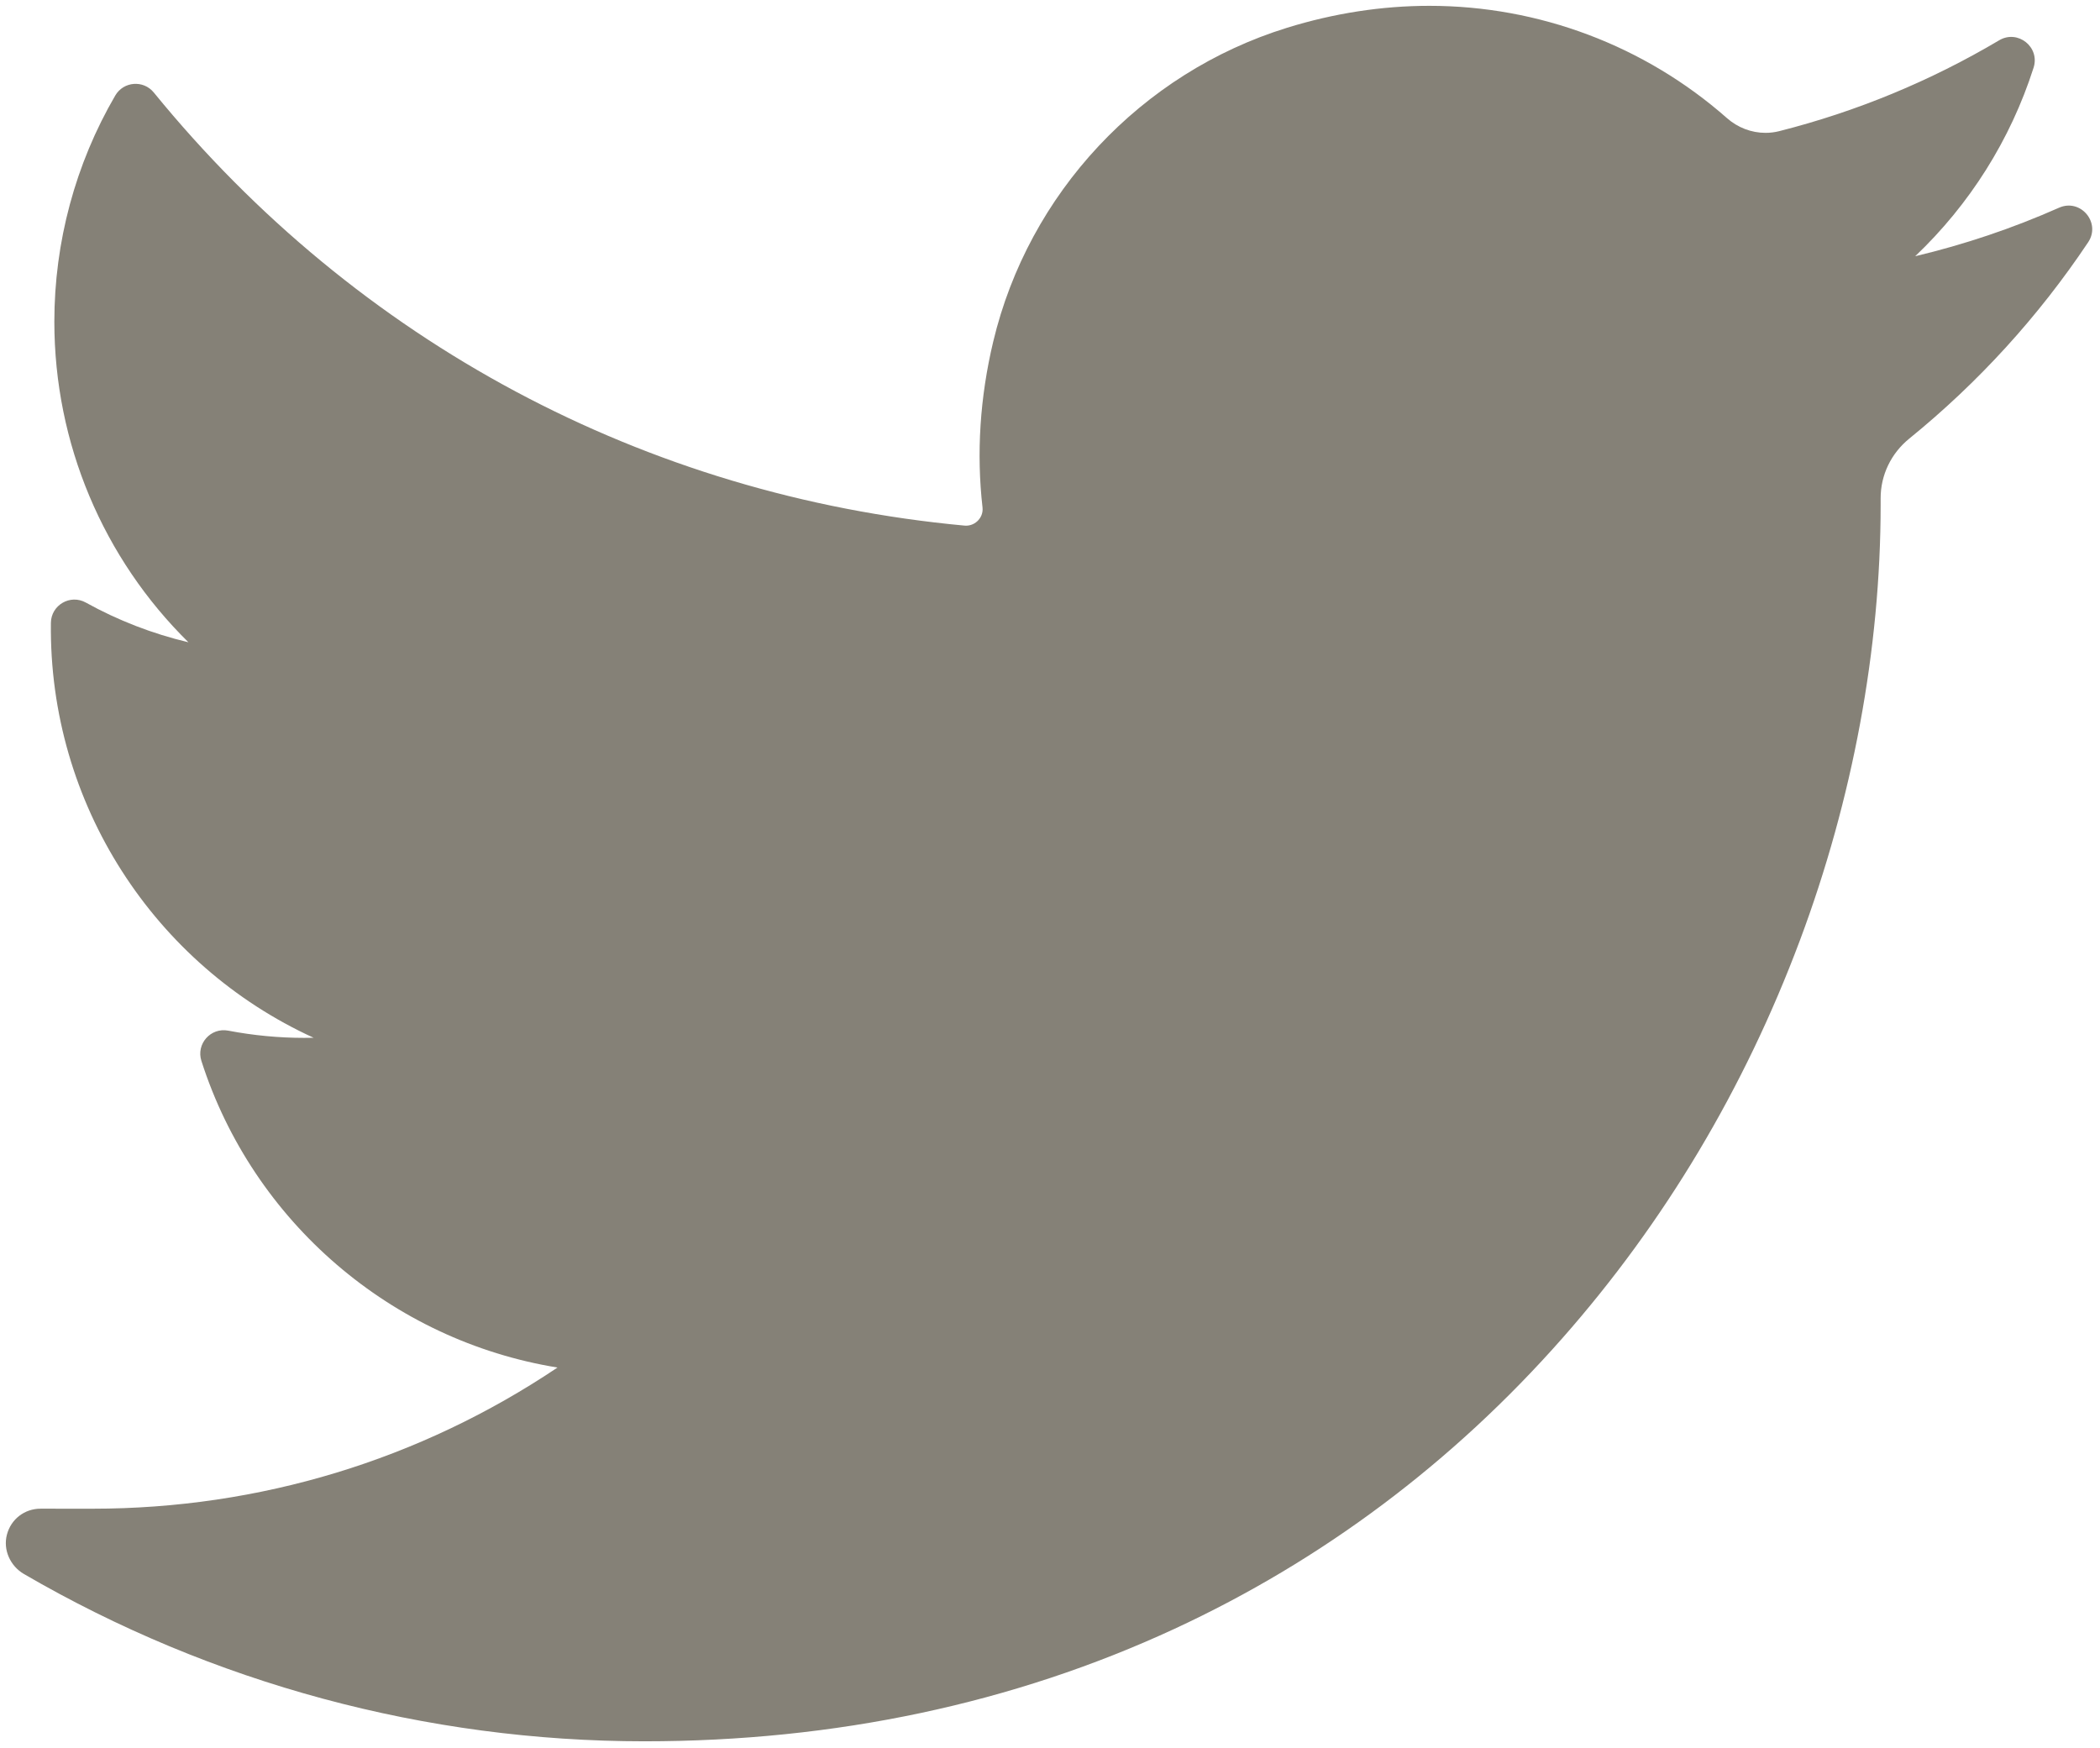 <?xml version="1.0" encoding="utf-8"?>
<!-- Generator: Adobe Illustrator 17.0.2, SVG Export Plug-In . SVG Version: 6.00 Build 0)  -->
<!DOCTYPE svg PUBLIC "-//W3C//DTD SVG 1.1//EN" "http://www.w3.org/Graphics/SVG/1.1/DTD/svg11.dtd">
<svg version="1.1" id="Layer_1" xmlns="http://www.w3.org/2000/svg" xmlns:xlink="http://www.w3.org/1999/xlink" x="0px" y="0px"
	 width="360.333px" height="300px" viewBox="0 0 360.333 300" enable-background="new 0 0 360.333 300" xml:space="preserve">
<path fill="#858177" d="M353.306,35.642c-7.954,3.527-16.211,6.31-24.684,8.324c9.336-8.872,16.355-19.968,20.315-32.354l0,0
	c1.13-3.536-2.71-6.593-5.903-4.7l0,0c-11.787,6.991-24.483,12.236-37.737,15.591c-0.769,0.195-1.562,0.293-2.358,0.293
	c-2.414,0-4.761-0.896-6.607-2.523C282.23,7.845,264.093,1,245.263,1c-8.148,0-16.374,1.27-24.452,3.775
	c-25.026,7.762-44.336,28.406-50.394,53.875c-2.273,9.553-2.888,19.115-1.83,28.42c0.121,1.069-0.384,1.816-0.696,2.166
	c-0.547,0.614-1.323,0.965-2.129,0.965c-0.09,0-0.182-0.004-0.274-0.013c-54.781-5.09-104.18-31.482-139.098-74.314l0,0
	c-1.781-2.185-5.195-1.917-6.614,0.518l0,0C12.938,28.123,9.324,41.54,9.324,55.193c0,20.924,8.406,40.642,23.008,55.017
	c-6.14-1.456-12.084-3.749-17.604-6.815l0,0c-2.671-1.484-5.957,0.423-5.995,3.478l0,0c-0.382,31.084,17.816,58.742,45.079,71.197
	c-0.549,0.013-1.098,0.019-1.648,0.019c-4.321,0-8.697-0.417-13.004-1.24l0,0c-3.008-0.574-5.535,2.279-4.601,5.195l0,0
	c8.849,27.626,32.635,47.99,61.101,52.613c-23.624,15.859-51.135,24.224-79.769,24.224l-8.927-0.005
	c-2.75,0-5.076,1.793-5.777,4.457c-0.69,2.624,0.581,5.392,2.927,6.756c32.265,18.777,69.069,28.702,106.447,28.702
	c32.718,0,63.324-6.493,90.967-19.298c25.341-11.739,47.735-28.519,66.558-49.875c17.535-19.894,31.248-42.859,40.755-68.257
	c9.063-24.21,13.853-50.043,13.853-74.706V85.48c-0.001-3.96,1.79-7.686,4.915-10.223c11.858-9.627,22.183-20.96,30.689-33.684l0,0
	C360.544,38.214,357.002,34.003,353.306,35.642L353.306,35.642z"/>
</svg>
